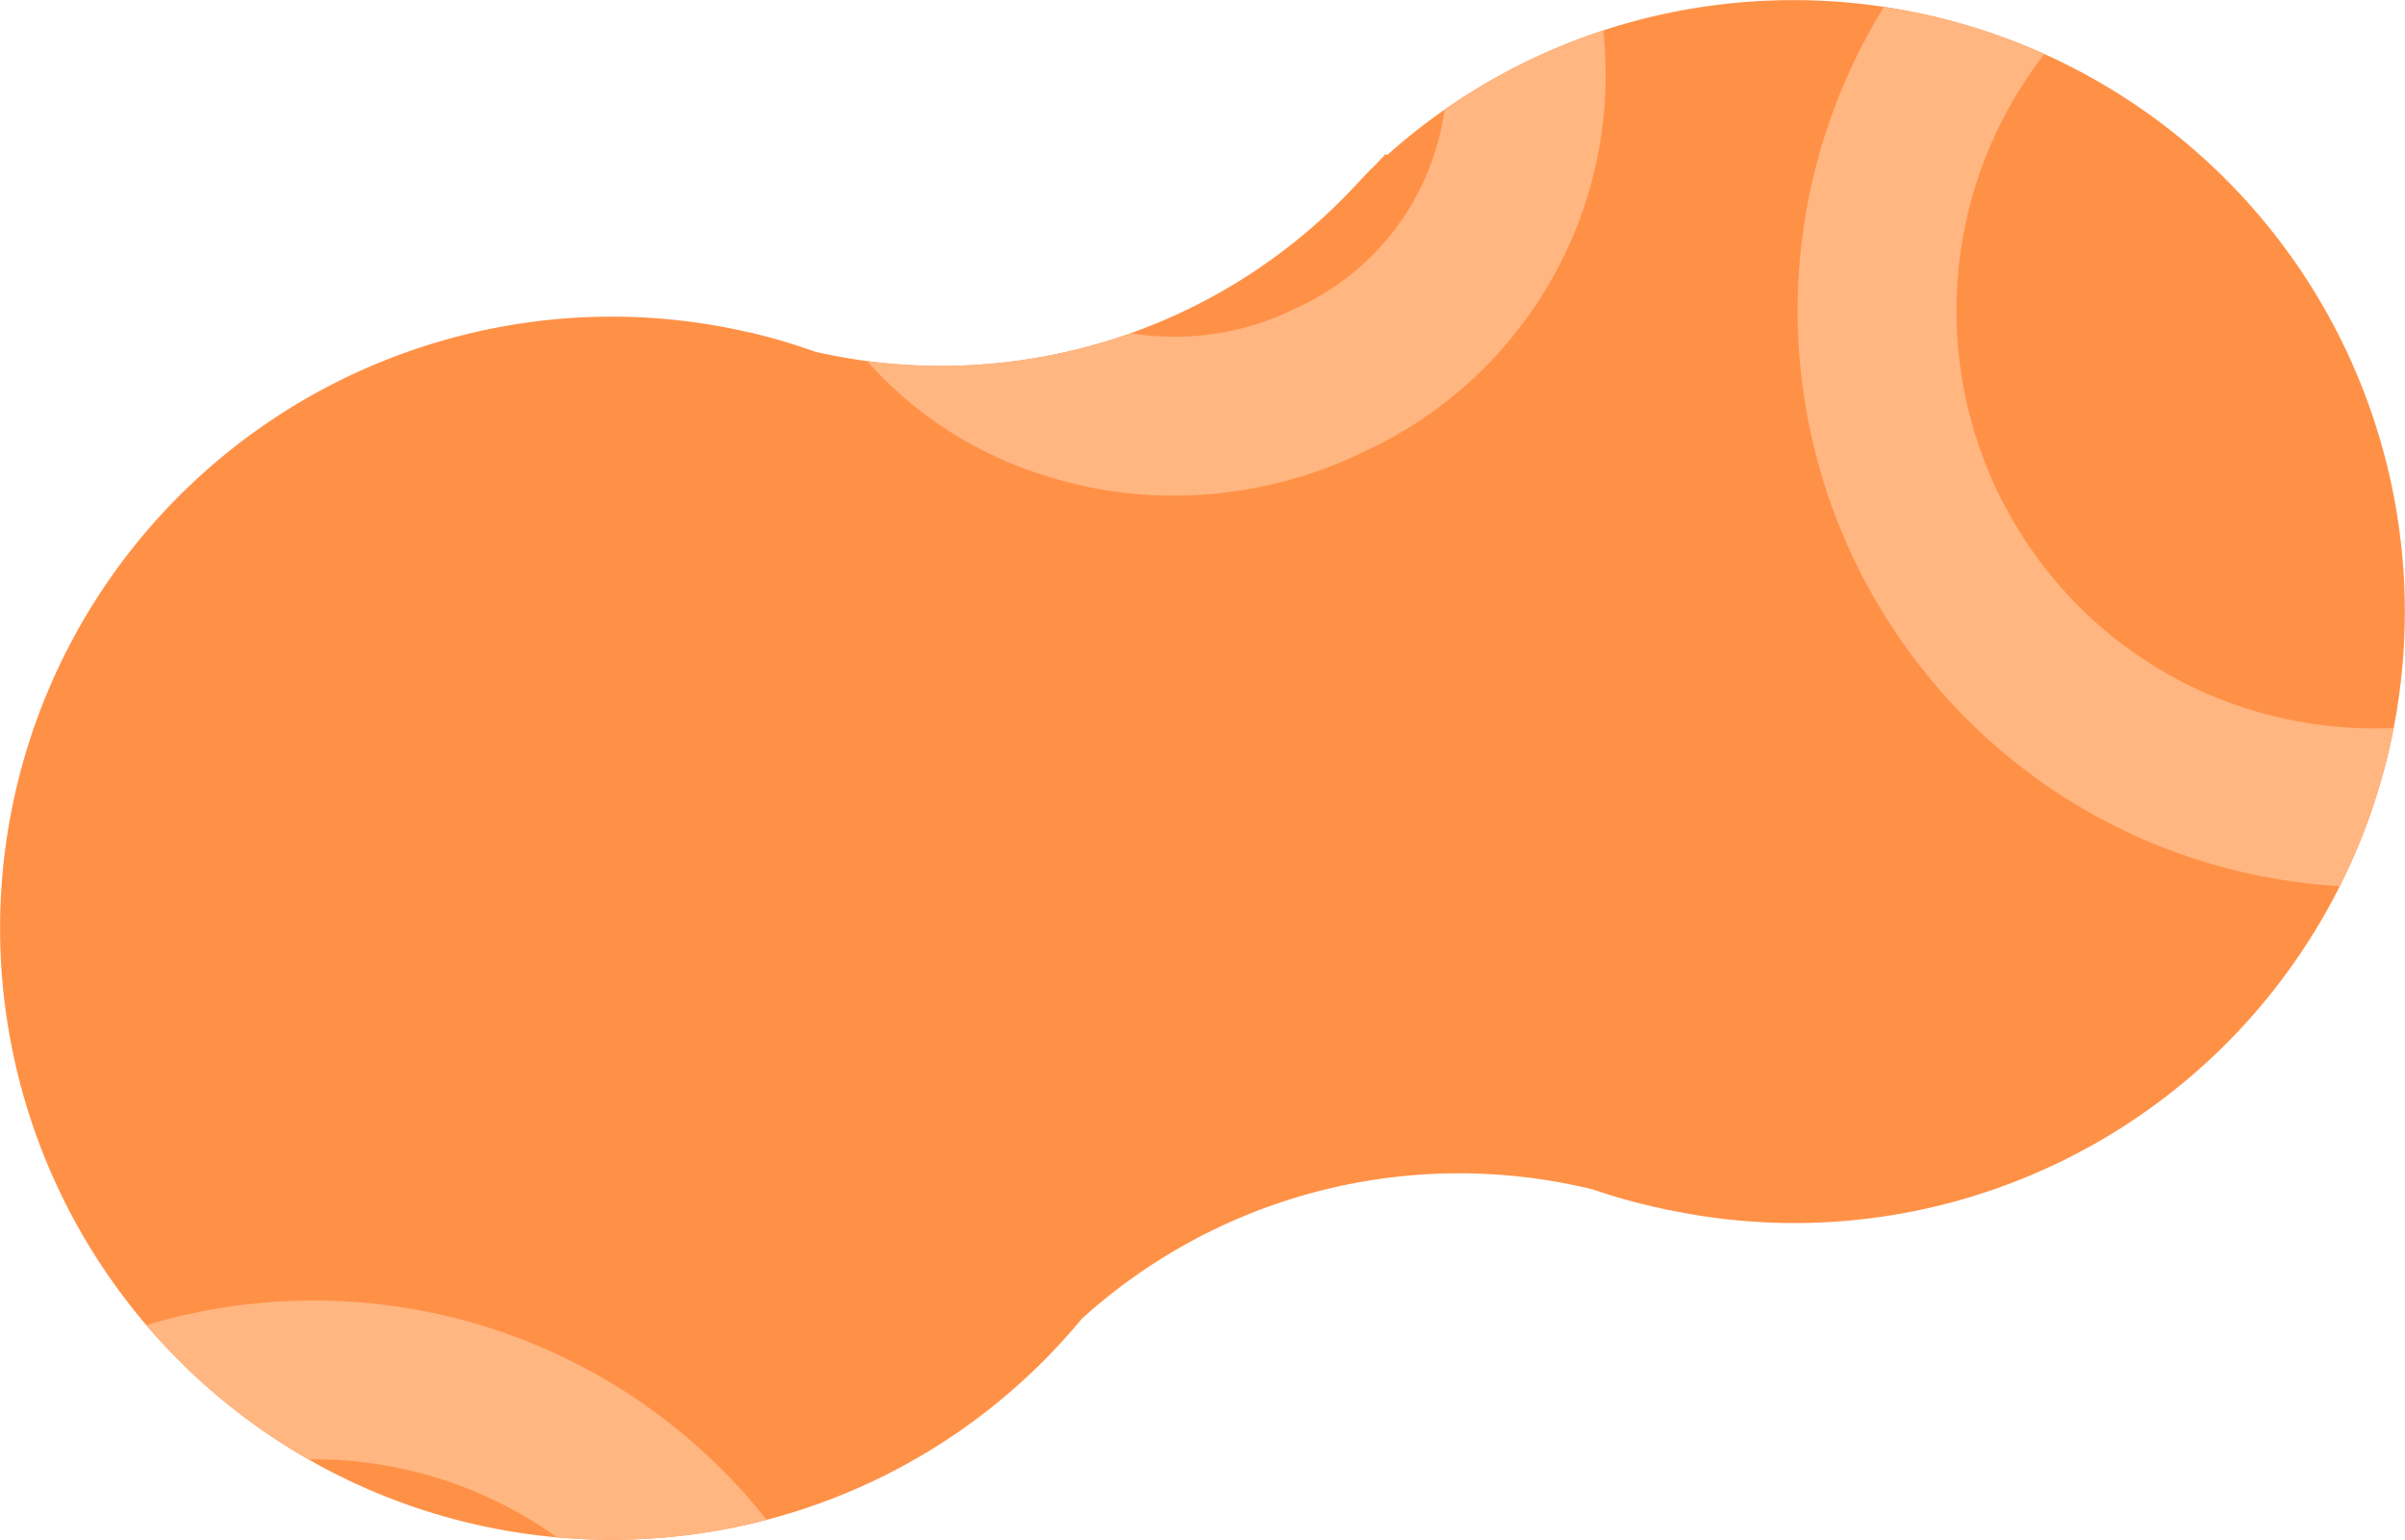 <svg xmlns="http://www.w3.org/2000/svg" xmlns:xlink="http://www.w3.org/1999/xlink" width="71.585" height="45.84" viewBox="0 0 71.585 45.84">
  <defs>
    <clipPath id="clip-path">
      <path id="Caminho_3497" data-name="Caminho 3497" d="M0,0A18.2,18.2,0,0,0-22.3-12.872,18.107,18.107,0,0,0-29.671-8.88l-.044-.036c-.119.134-.239.255-.359.383-.223.211-.426.439-.637.66A16.849,16.849,0,0,1-46.69-3.026a18.218,18.218,0,0,0-1.832-.548l-.063-.026-.005.013a18.111,18.111,0,0,0-8.872.138,18.2,18.2,0,0,0-12.872,22.3A18.2,18.2,0,0,0-48.039,31.718a18.1,18.1,0,0,0,9.28-5.959A16.729,16.729,0,0,1-23.548,21.91a18.129,18.129,0,0,0,2.163.591c.032.011.064.019.1.029l0-.01a18.094,18.094,0,0,0,8.413-.225A18.2,18.2,0,0,0,0,0" transform="translate(1366.959 528.337)" fill="#ff9147"/>
    </clipPath>
  </defs>
  <g id="pv_sugest_comp_dois" transform="translate(-1296 -588.839)">
    <g id="Grupo_2322" data-name="Grupo 2322" transform="translate(1366.959 602.337)">
      <path id="Caminho_3497-2" data-name="Caminho 3497" d="M0,0A18.2,18.2,0,0,0-22.3-12.872,18.107,18.107,0,0,0-29.671-8.88l-.044-.036c-.119.134-.239.255-.359.383-.223.211-.426.439-.637.66A16.849,16.849,0,0,1-46.69-3.026a18.218,18.218,0,0,0-1.832-.548l-.063-.026-.005.013a18.111,18.111,0,0,0-8.872.138,18.2,18.2,0,0,0-12.872,22.3A18.2,18.2,0,0,0-48.039,31.718a18.1,18.1,0,0,0,9.28-5.959A16.729,16.729,0,0,1-23.548,21.91a18.129,18.129,0,0,0,2.163.591c.032.011.064.019.1.029l0-.01a18.094,18.094,0,0,0,8.413-.225A18.2,18.2,0,0,0,0,0" fill="#ff9147"/>
    </g>
    <path id="Caminho_3502" data-name="Caminho 3502" d="M53.387-45.84a18.227,18.227,0,0,0-4.723.626h0a18.075,18.075,0,0,0-7.376,3.991h0l-.045-.036c-.117.133-.239.255-.359.384h0c-.222.209-.424.439-.637.658h0a16.85,16.85,0,0,1-15.978,4.849h0a17.79,17.79,0,0,0-1.832-.549h0l-.064-.026h0l0,.012a18.119,18.119,0,0,0-8.874.14h0A18.211,18.211,0,0,0,0-18.28H0v.131A18.18,18.18,0,0,0,.626-13.5h0A18.21,18.21,0,0,0,18.142,0h.124a18.163,18.163,0,0,0,4.653-.626h0A18.1,18.1,0,0,0,32.2-6.583h0a16.732,16.732,0,0,1,15.212-3.851h0a17.632,17.632,0,0,0,2.164.592h0l.094.028h0l.006-.01a18.038,18.038,0,0,0,8.412-.225h0A18.2,18.2,0,0,0,70.96-32.342h0A18.215,18.215,0,0,0,53.387-45.84Z" transform="translate(1296 634.68)" fill="none"/>
    <g id="Grupo_de_máscara_13" data-name="Grupo de máscara 13" transform="translate(0 74)" clip-path="url(#clip-path)">
      <path id="Caminho_3499" data-name="Caminho 3499" d="M0,0A17.051,17.051,0,0,1,4.331-12.4,17.047,17.047,0,0,1,16.164-18.11,17.181,17.181,0,0,1,34.274-1.946l-4.719.267A12.458,12.458,0,0,0,16.432-13.392,12.362,12.362,0,0,0,7.858-9.255,12.354,12.354,0,0,0,4.72-.268Z" transform="translate(1288.218 571.69)" fill="#ffb681"/>
      <path id="Caminho_3500" data-name="Caminho 3500" d="M0,0A17.283,17.283,0,0,1-2.647-.2,17.048,17.048,0,0,1-13.879-7.019a17.185,17.185,0,0,1,3.693-23.992l2.8,3.812A12.453,12.453,0,0,0-10.066-9.813,12.358,12.358,0,0,0-1.929-4.875,12.358,12.358,0,0,0,7.319-7.139l2.8,3.813A17.045,17.045,0,0,1,0,0" transform="translate(1366.7 541.25)" fill="#ffb681"/>
      <path id="Caminho_3501" data-name="Caminho 3501" d="M0,0A12.631,12.631,0,0,1-3.8-.584a11.741,11.741,0,0,1-7.113-6.073L-6.66-8.729A7.058,7.058,0,0,0-2.375-5.092a8.1,8.1,0,0,0,6-.486A7.621,7.621,0,0,0,7.47-15.621l4.249-2.072A12.35,12.35,0,0,1,5.7-1.329,12.987,12.987,0,0,1,0,0" transform="translate(1330.943 529.594)" fill="#ffb681"/>
    </g>
  </g>
</svg>
